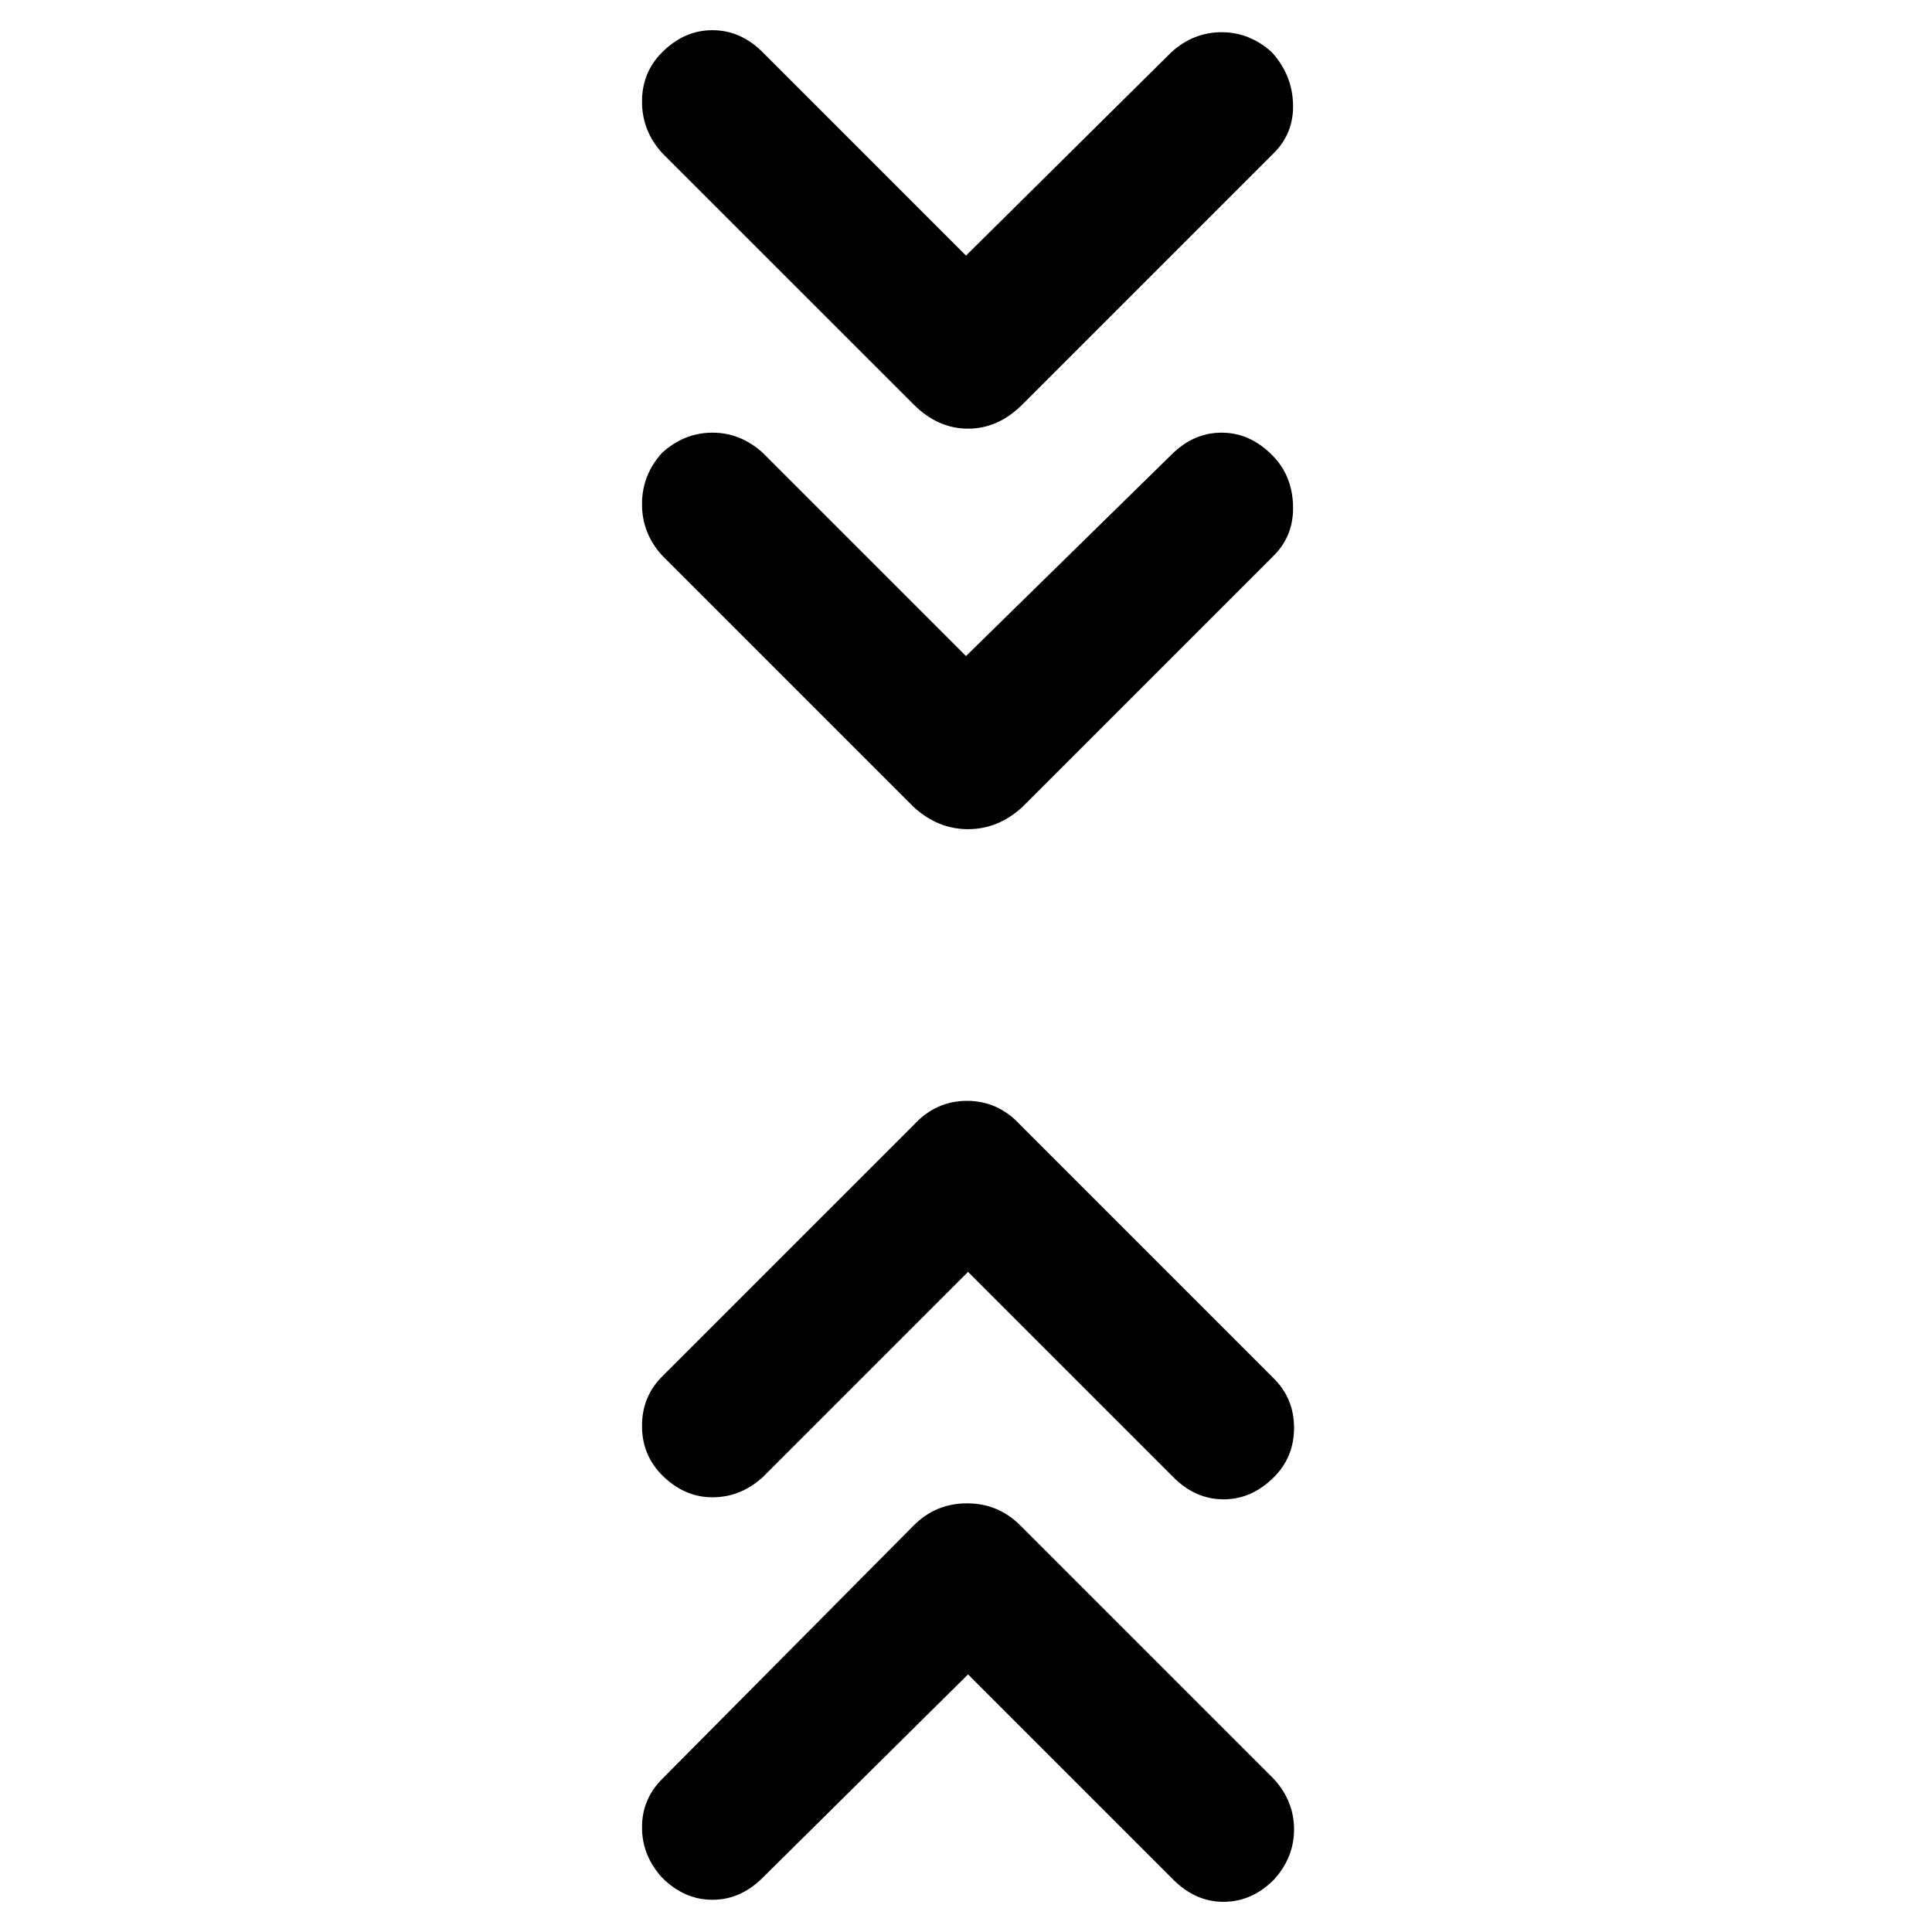 <svg xmlns="http://www.w3.org/2000/svg" height="40" width="40"><path d="m20 13.583 4.25-4.166q.458-.459 1.042-.459.583 0 1.041.459.417.416.438 1.041.021.625-.396 1.042l-5.208 5.208q-.5.459-1.125.459t-1.125-.459L13.708 11.5q-.416-.458-.416-1.062 0-.605.416-1.063.459-.417 1.042-.417t1.042.417Zm0-8.291 4.25-4.209q.458-.416 1.042-.416.583 0 1.041.416.417.459.438 1.063.021.604-.396 1.021l-5.208 5.208q-.5.5-1.125.5t-1.125-.5l-5.209-5.208q-.416-.459-.416-1.063 0-.604.416-1.021.459-.458 1.042-.458t1.042.458Zm.042 29.375-4.25 4.208q-.459.458-1.042.458t-1.042-.458q-.416-.458-.416-1.042 0-.583.416-1l5.209-5.25q.458-.458 1.104-.458.646 0 1.104.458l5.25 5.25q.417.459.417 1.042t-.417 1.042q-.458.458-1.042.458-.583 0-1.041-.458Zm0-8.334-4.25 4.25Q15.333 31 14.75 31t-1.042-.458q-.416-.417-.416-1.021 0-.604.416-1.021l5.209-5.208q.458-.5 1.104-.5.646 0 1.104.5l5.25 5.25q.417.416.417 1.02 0 .605-.417 1.021-.458.459-1.042.459-.583 0-1.041-.459Z"/></svg>